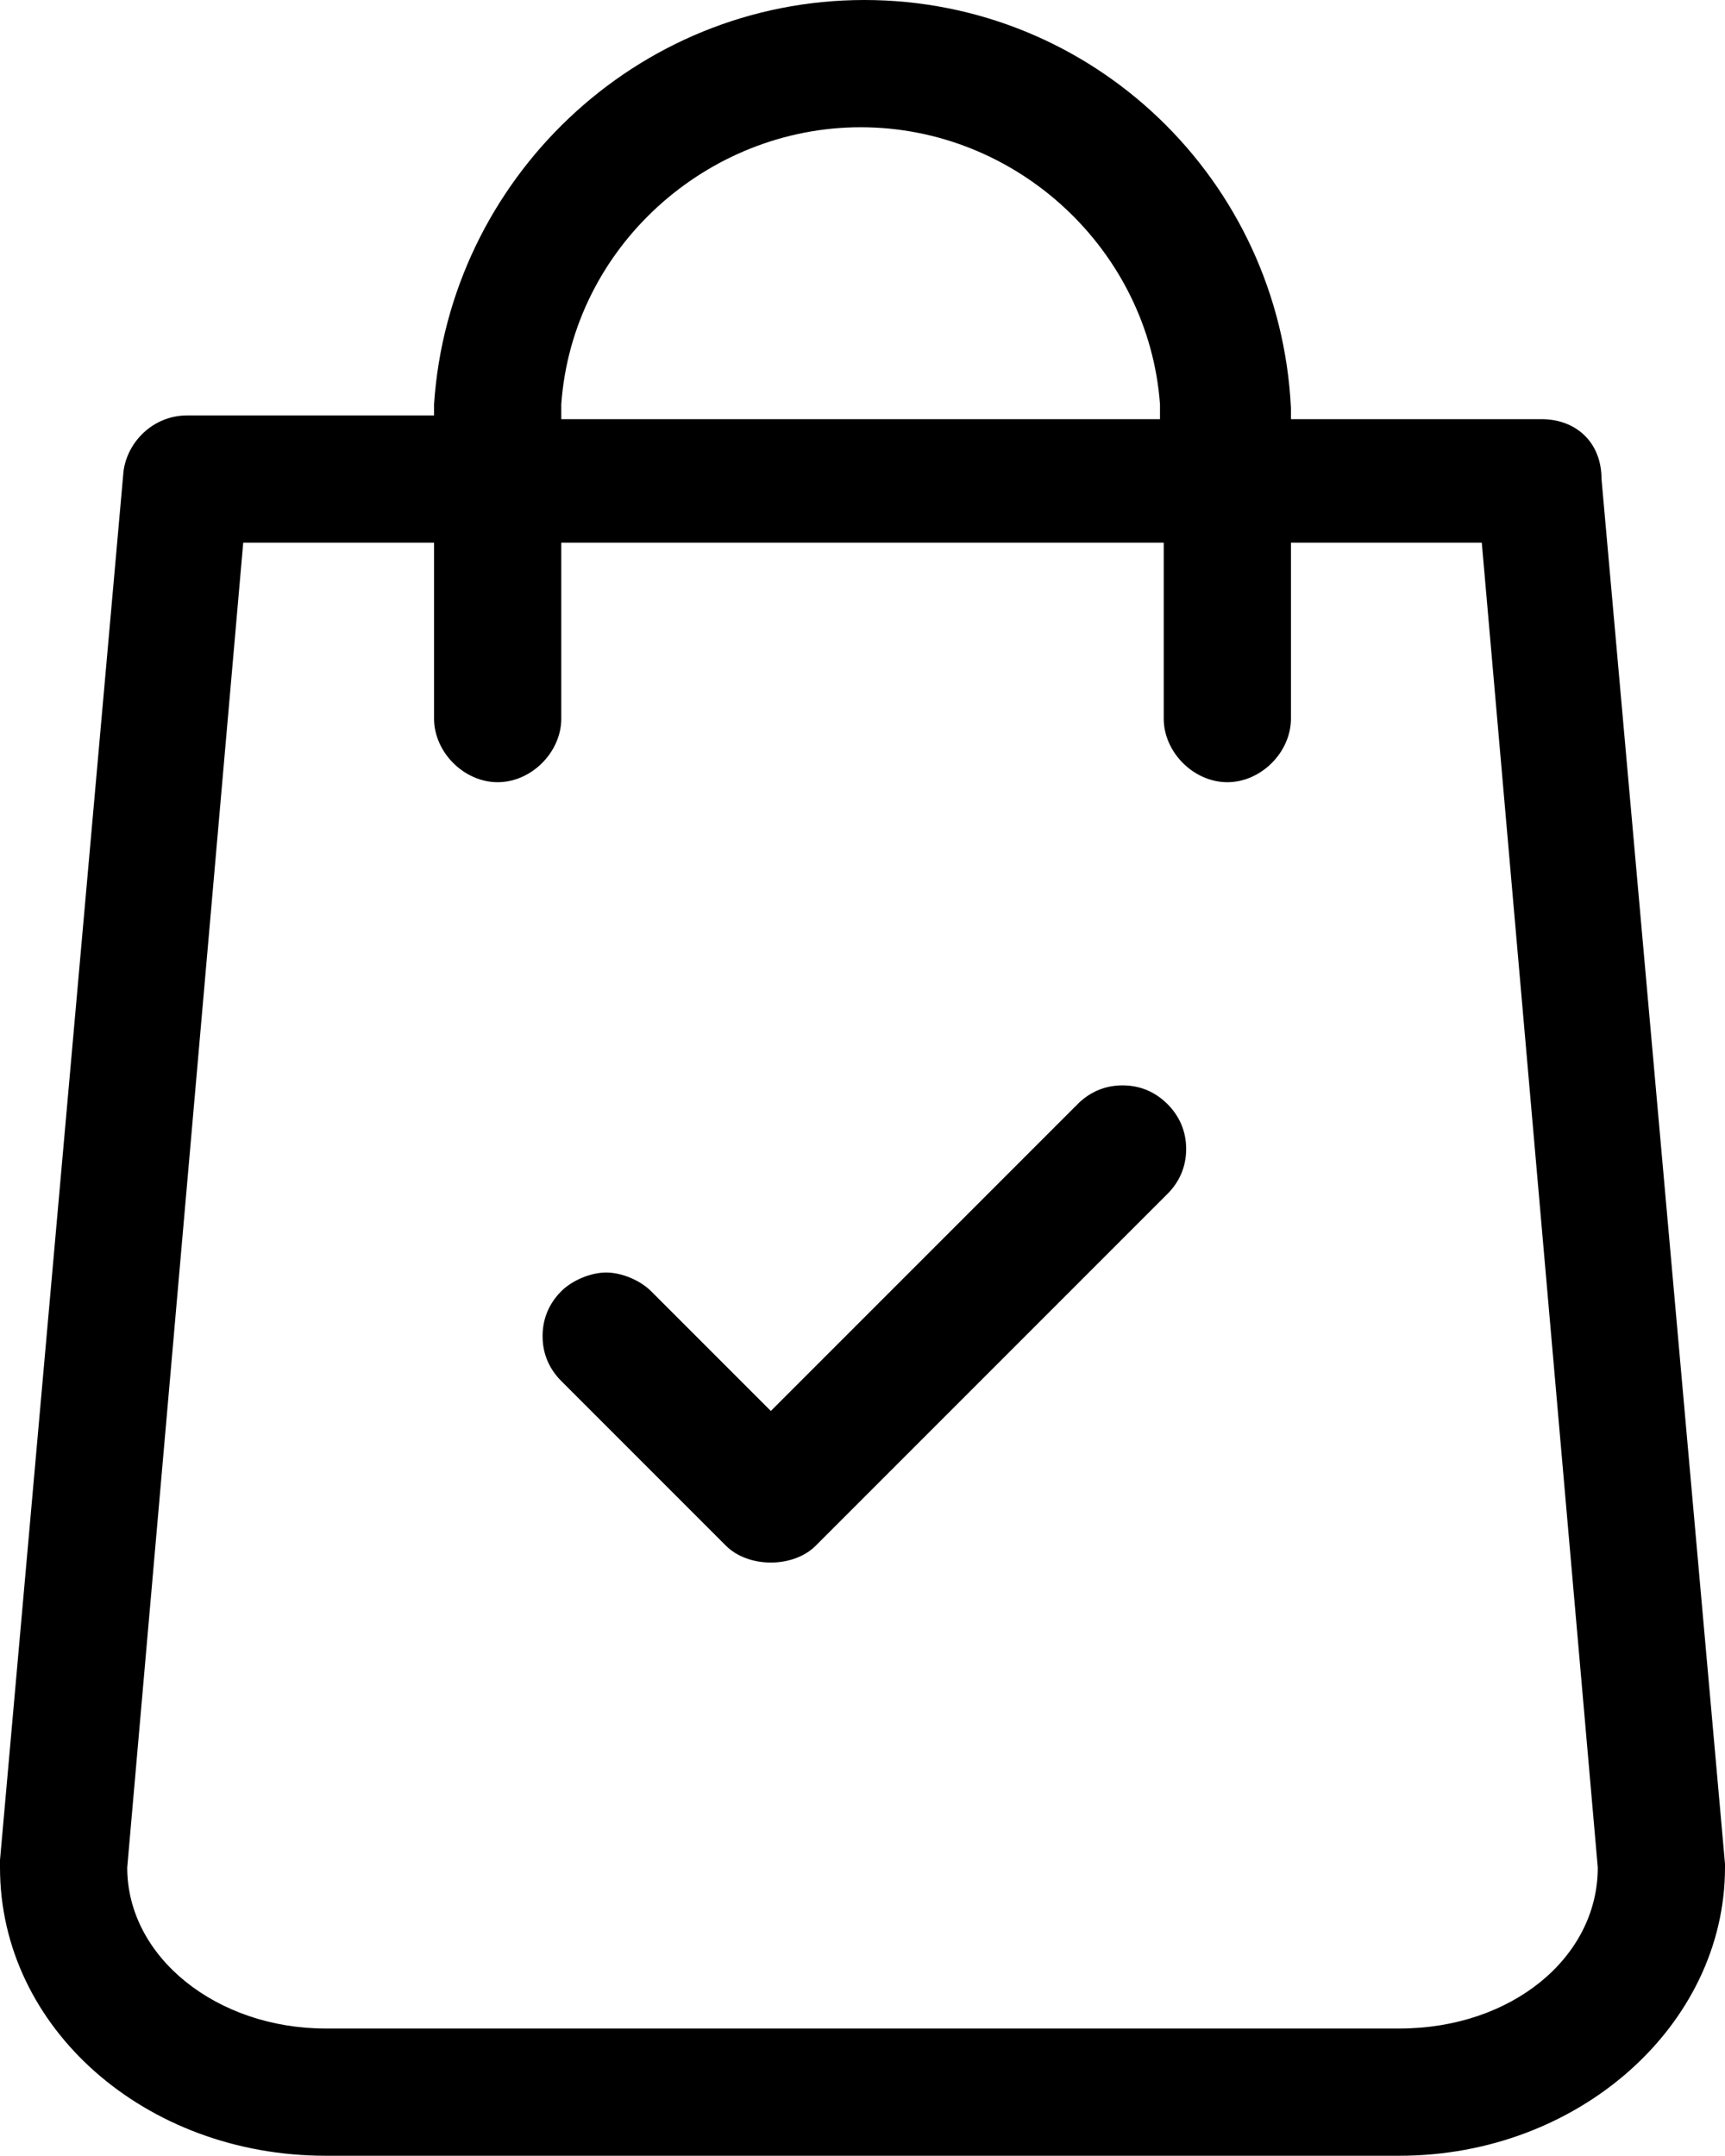 <?xml version="1.0" encoding="utf-8"?>
<!-- Generator: Adobe Illustrator 19.0.0, SVG Export Plug-In . SVG Version: 6.00 Build 0)  -->
<svg version="1.1" id="Слой_1" xmlns="http://www.w3.org/2000/svg" xmlns:xlink="http://www.w3.org/1999/xlink" x="0px" y="0px"
	 viewBox="0 0 46.1 57.6" style="enable-background:new 0 0 46.1 57.6;" xml:space="preserve">
<g>
	<path d="M41.2,11.2h-6.7l0-0.3C34.2,4.8,29.2,0,23.1,0S12,4.8,11.6,10.8l0,0.3H5c-0.9,0-1.6,0.7-1.7,1.5L0,49.7c0,0,0,0.1,0,0.1
		c0,0,0,0,0,0.1c0,4.3,3.9,7.7,8.7,7.7h28.7c4.8,0,8.7-3.5,8.7-7.7c0,0,0-0.1,0-0.1l-3.3-37C42.8,11.8,42.1,11.2,41.2,11.2z
		 M15,10.8c0.3-4.2,3.9-7.4,8-7.4c4.2,0,7.7,3.3,8,7.4l0,0.4H15L15,10.8z M37.4,54.2H8.7c-2.9,0-5.3-1.9-5.3-4.3l3.1-35.4h5.1v4.7
		c0,0.9,0.8,1.7,1.7,1.7c0.9,0,1.7-0.8,1.7-1.7v-4.7h16.1v4.7c0,0.9,0.8,1.7,1.7,1.7c0.9,0,1.7-0.8,1.7-1.7v-4.7h5.1l3.1,35.4
		C42.7,52.3,40.4,54.2,37.4,54.2z"/>
	<path d="M15,36.9l4.4,4.4c0.6,0.6,1.8,0.6,2.4,0l9.4-9.4c0.3-0.3,0.5-0.7,0.5-1.2c0-0.5-0.2-0.9-0.5-1.2c-0.3-0.3-0.7-0.5-1.2-0.5
		c-0.5,0-0.9,0.2-1.2,0.5l-8.2,8.2l-3.2-3.2c-0.3-0.3-0.8-0.5-1.2-0.5c-0.4,0-0.9,0.2-1.2,0.5c-0.3,0.3-0.5,0.7-0.5,1.2
		C14.5,36.2,14.7,36.6,15,36.9z"/>
</g>
</svg>

